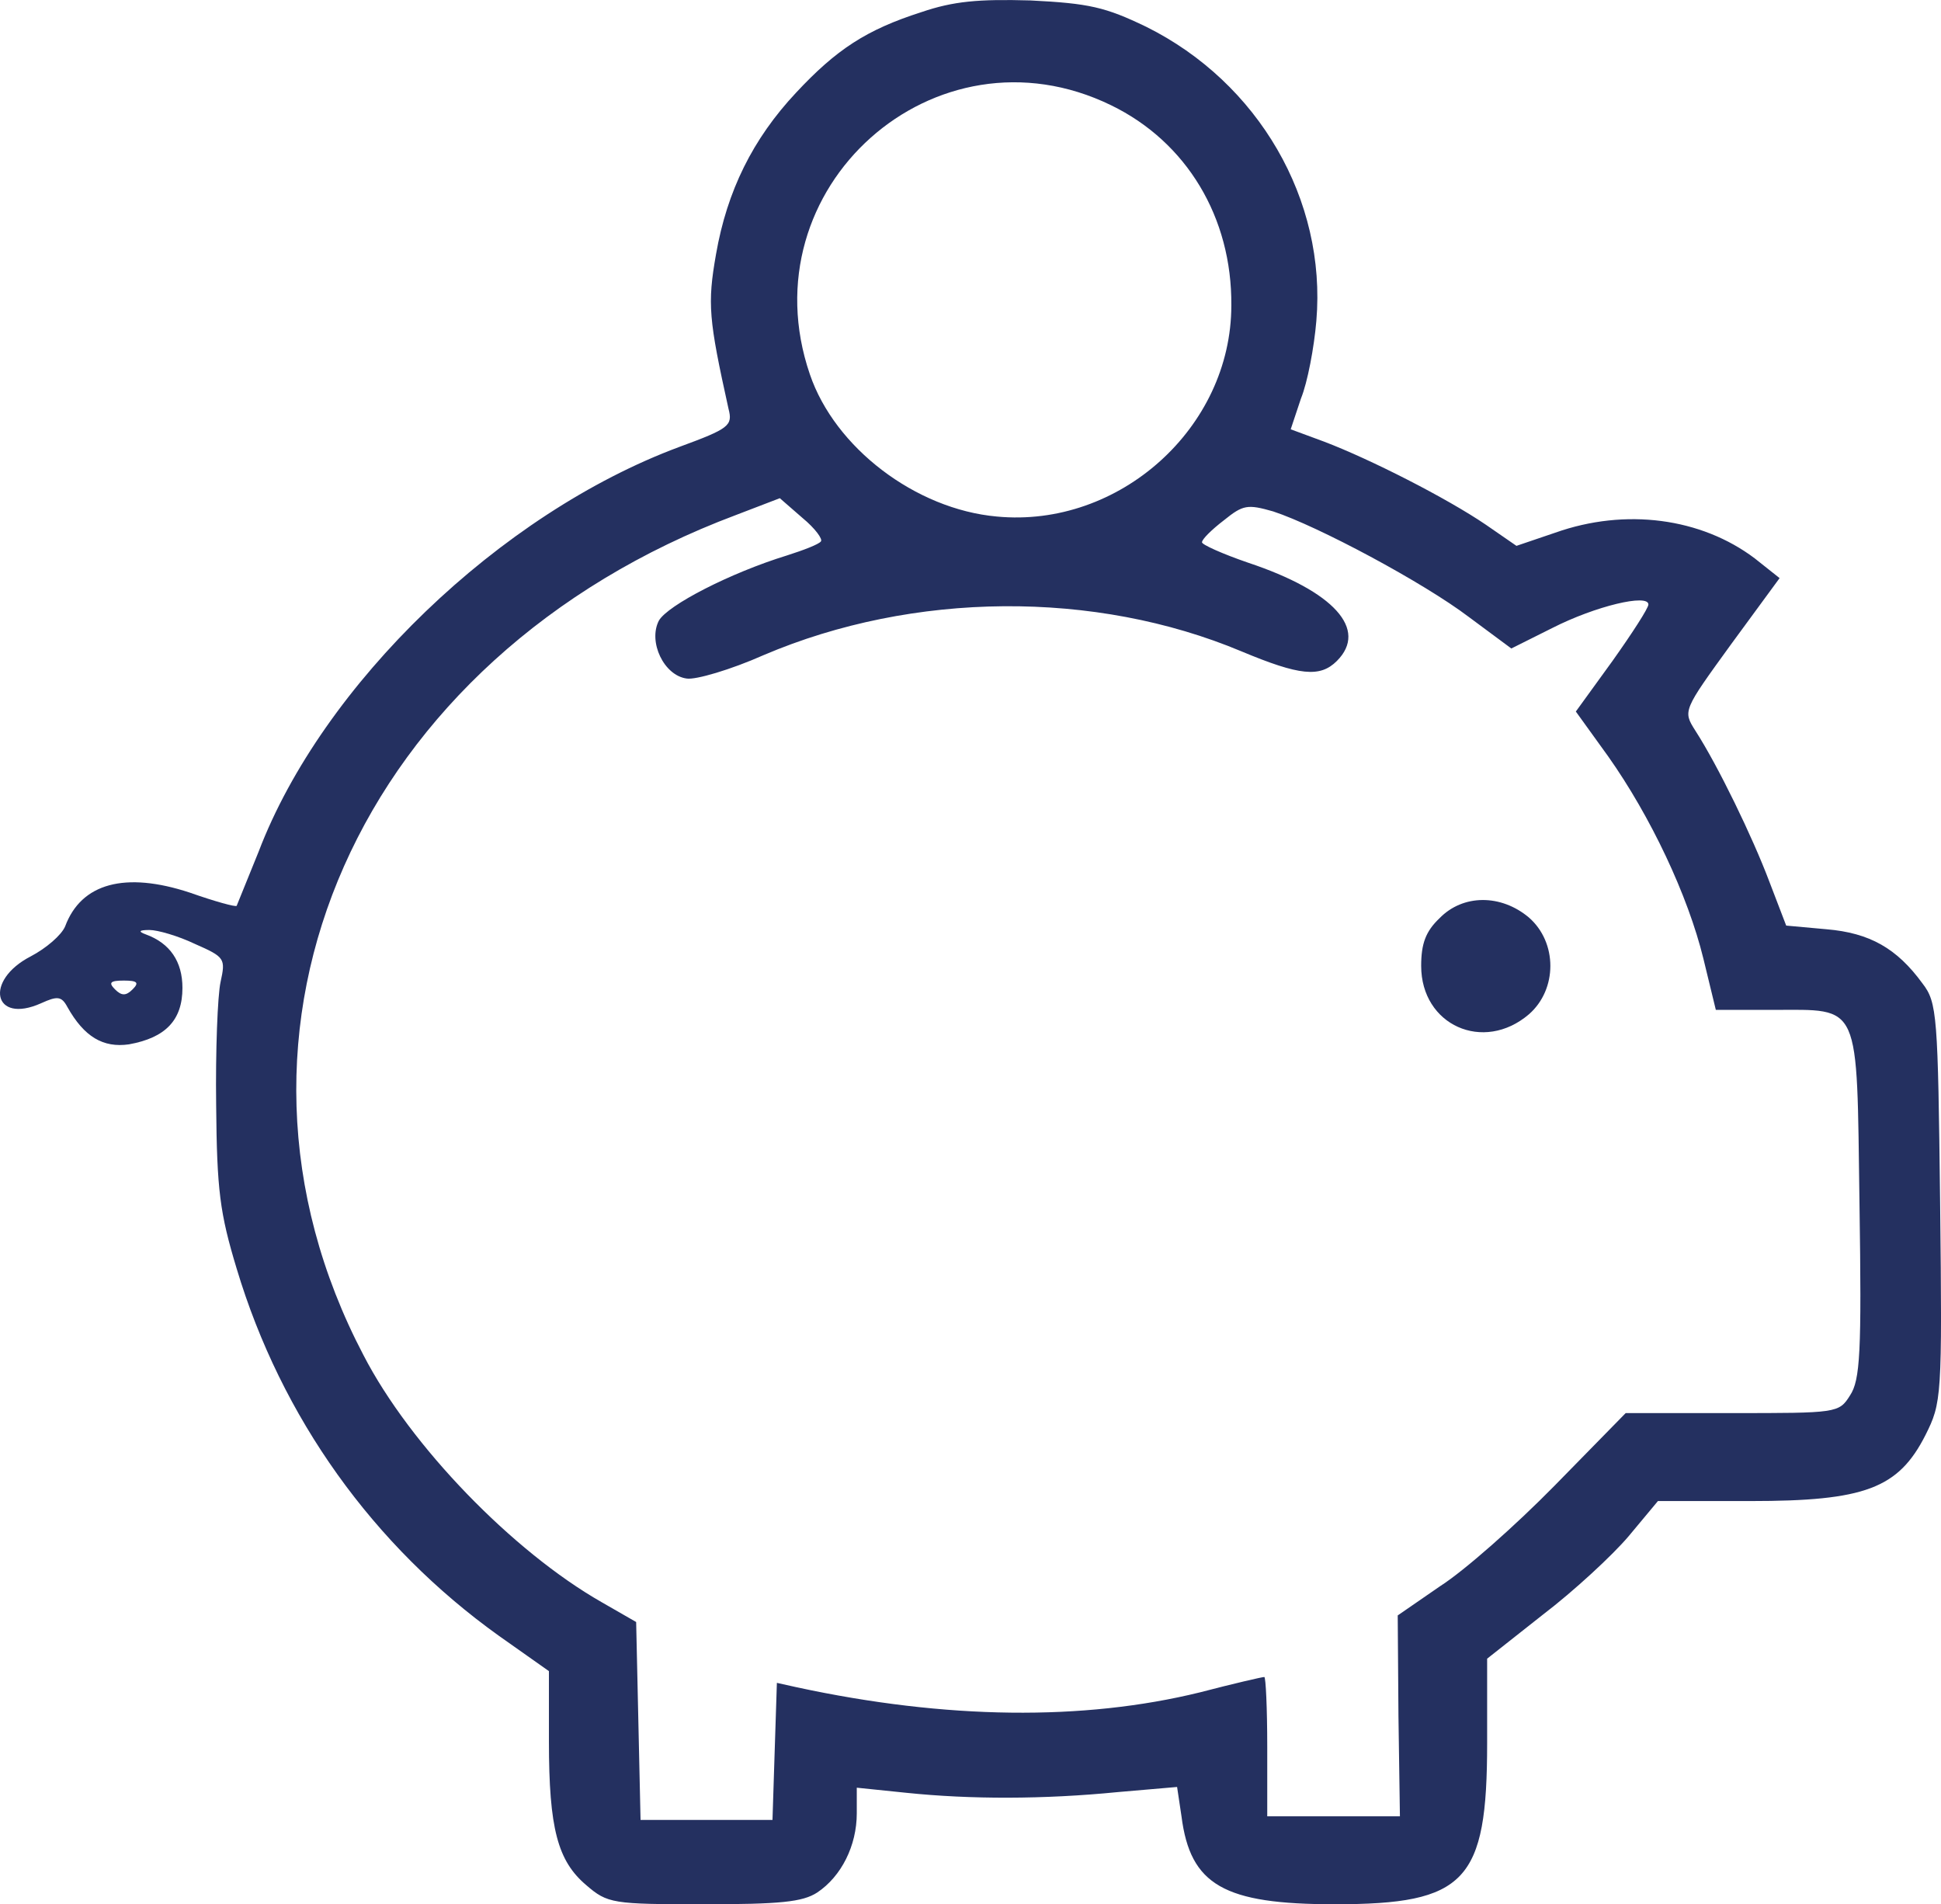 <svg xmlns="http://www.w3.org/2000/svg" fill="#243060" version="1.0" viewBox="44.11 29.24 264.81 259.76"><path d="M169.8 30.9c-7.5 2.4-11.6 5.1-17.1 11-5.9 6.3-9.4 13.4-10.9 22-1.2 6.8-1 8.9 1.7 21.1.6 2.3.1 2.7-6.7 5.2-24.5 9.1-48.7 32.4-57.4 55.2-1.6 3.9-2.9 7.2-3 7.4-.1.2-3-.6-6.4-1.8-8.8-2.9-14.8-1.3-17 4.6-.5 1.2-2.6 3-4.7 4.1-6.4 3.3-5.1 9.3 1.4 6.4 2.2-1 2.8-1 3.6.5 2.3 4.1 4.9 5.6 8.4 5.1 5-.9 7.3-3.3 7.3-7.7 0-3.6-1.7-6.1-5-7.3-1.1-.4-.9-.6.5-.6 1.1 0 3.9.8 6.2 1.9 4.1 1.8 4.2 2 3.5 5.2-.4 1.8-.7 9.4-.6 16.8.1 11.6.5 14.7 2.8 22.3 6.1 20.3 18.6 37.8 35.8 50.1l6.8 4.8v9.6c0 11.9 1.2 16.3 5.1 19.6 2.9 2.5 3.6 2.6 16 2.6 10.4 0 13.5-.3 15.5-1.6 3.3-2.2 5.4-6.4 5.4-10.8v-3.5l6.8.7c8.7.9 18.7.9 28.8-.1l8.1-.7.6 4c1.2 9.4 5.8 12 20.9 12 17.9 0 20.8-3.1 20.8-22v-11.5l7.6-6c4.2-3.2 9.5-8.1 11.7-10.7l4-4.8h12.6c15.6 0 20.2-1.7 23.9-9 2.2-4.4 2.3-5.1 2-31.7-.3-25.6-.4-27.3-2.4-29.9-3.5-4.8-7.2-6.9-13.1-7.4l-5.5-.5-2.3-6c-2.3-6.1-7-15.8-10.1-20.6-1.7-2.7-1.7-2.7 4.9-11.8l6.6-9-3.4-2.7c-7.3-5.5-17.6-6.9-27.2-3.5l-5.3 1.8-4.2-2.9c-5.3-3.6-15.7-8.9-22-11.3l-4.6-1.7 1.4-4.2c.9-2.2 1.8-7 2.1-10.6 1.4-16.5-7.9-32.5-23.2-40.1-5.6-2.7-7.8-3.2-15.8-3.6-7.1-.2-10.5.1-14.9 1.6zm25.9 12.7c10.3 5 16.5 15.3 16.4 27.3 0 16.7-15.3 30.4-32 28.8-11.1-1-22.1-9.4-25.5-19.4-8.7-25.4 17.1-48.4 41.1-36.7zm-39.6 59.5c-.3.4-2.4 1.2-4.6 1.9-7.8 2.4-16.3 6.8-17.5 8.9-1.5 2.9.7 7.5 3.8 7.9 1.2.2 6-1.2 10.5-3.2 20.4-8.7 45.2-8.9 65.2-.5 7.9 3.3 10.7 3.6 13 1.3 4.3-4.3-.4-9.5-12.1-13.4-3.5-1.2-6.4-2.5-6.3-2.8 0-.4 1.3-1.7 3-3 2.6-2.1 3.2-2.2 6.7-1.2 6.1 2 20.5 9.7 26.7 14.4l5.8 4.3 5.6-2.8c5.9-3 13.1-4.7 13.1-3.2 0 .5-2.2 3.9-4.9 7.7l-5 6.9 4.4 6.1c5.8 8.2 10.9 19 13 27.6l1.7 7h7.7c12.2 0 11.5-1.4 11.9 26.5.3 20.2.1 24-1.3 26.1-1.5 2.4-1.8 2.4-16.1 2.4h-14.5l-9.7 9.9c-5.3 5.4-12.3 11.6-15.6 13.7l-5.8 4 .1 13.7.2 13.7H217v-9.5c0-5.2-.2-9.5-.4-9.5-.3 0-4.2.9-8.8 2.1-15.9 3.9-34.6 3.7-55-.7l-2.7-.6-.3 9.3-.3 9.4h-18l-.3-13.5-.3-13.5-4.7-2.7c-12.1-6.9-26.1-21.3-32.5-33.7-23.3-44.4-.7-95.3 50.8-114.6l6-2.3 3.1 2.7c1.7 1.4 2.8 2.9 2.5 3.2zm-93.9 61.1c-.9.9-1.5.9-2.4 0-.9-.9-.7-1.2 1.2-1.2s2.1.3 1.2 1.2z"/><path d="M240.5 154.5c-1.9 1.8-2.5 3.5-2.5 6.5 0 8.1 8.5 11.9 14.7 6.6 3.9-3.4 3.9-9.8 0-13.2-3.8-3.2-9-3.2-12.2.1z"/></svg>